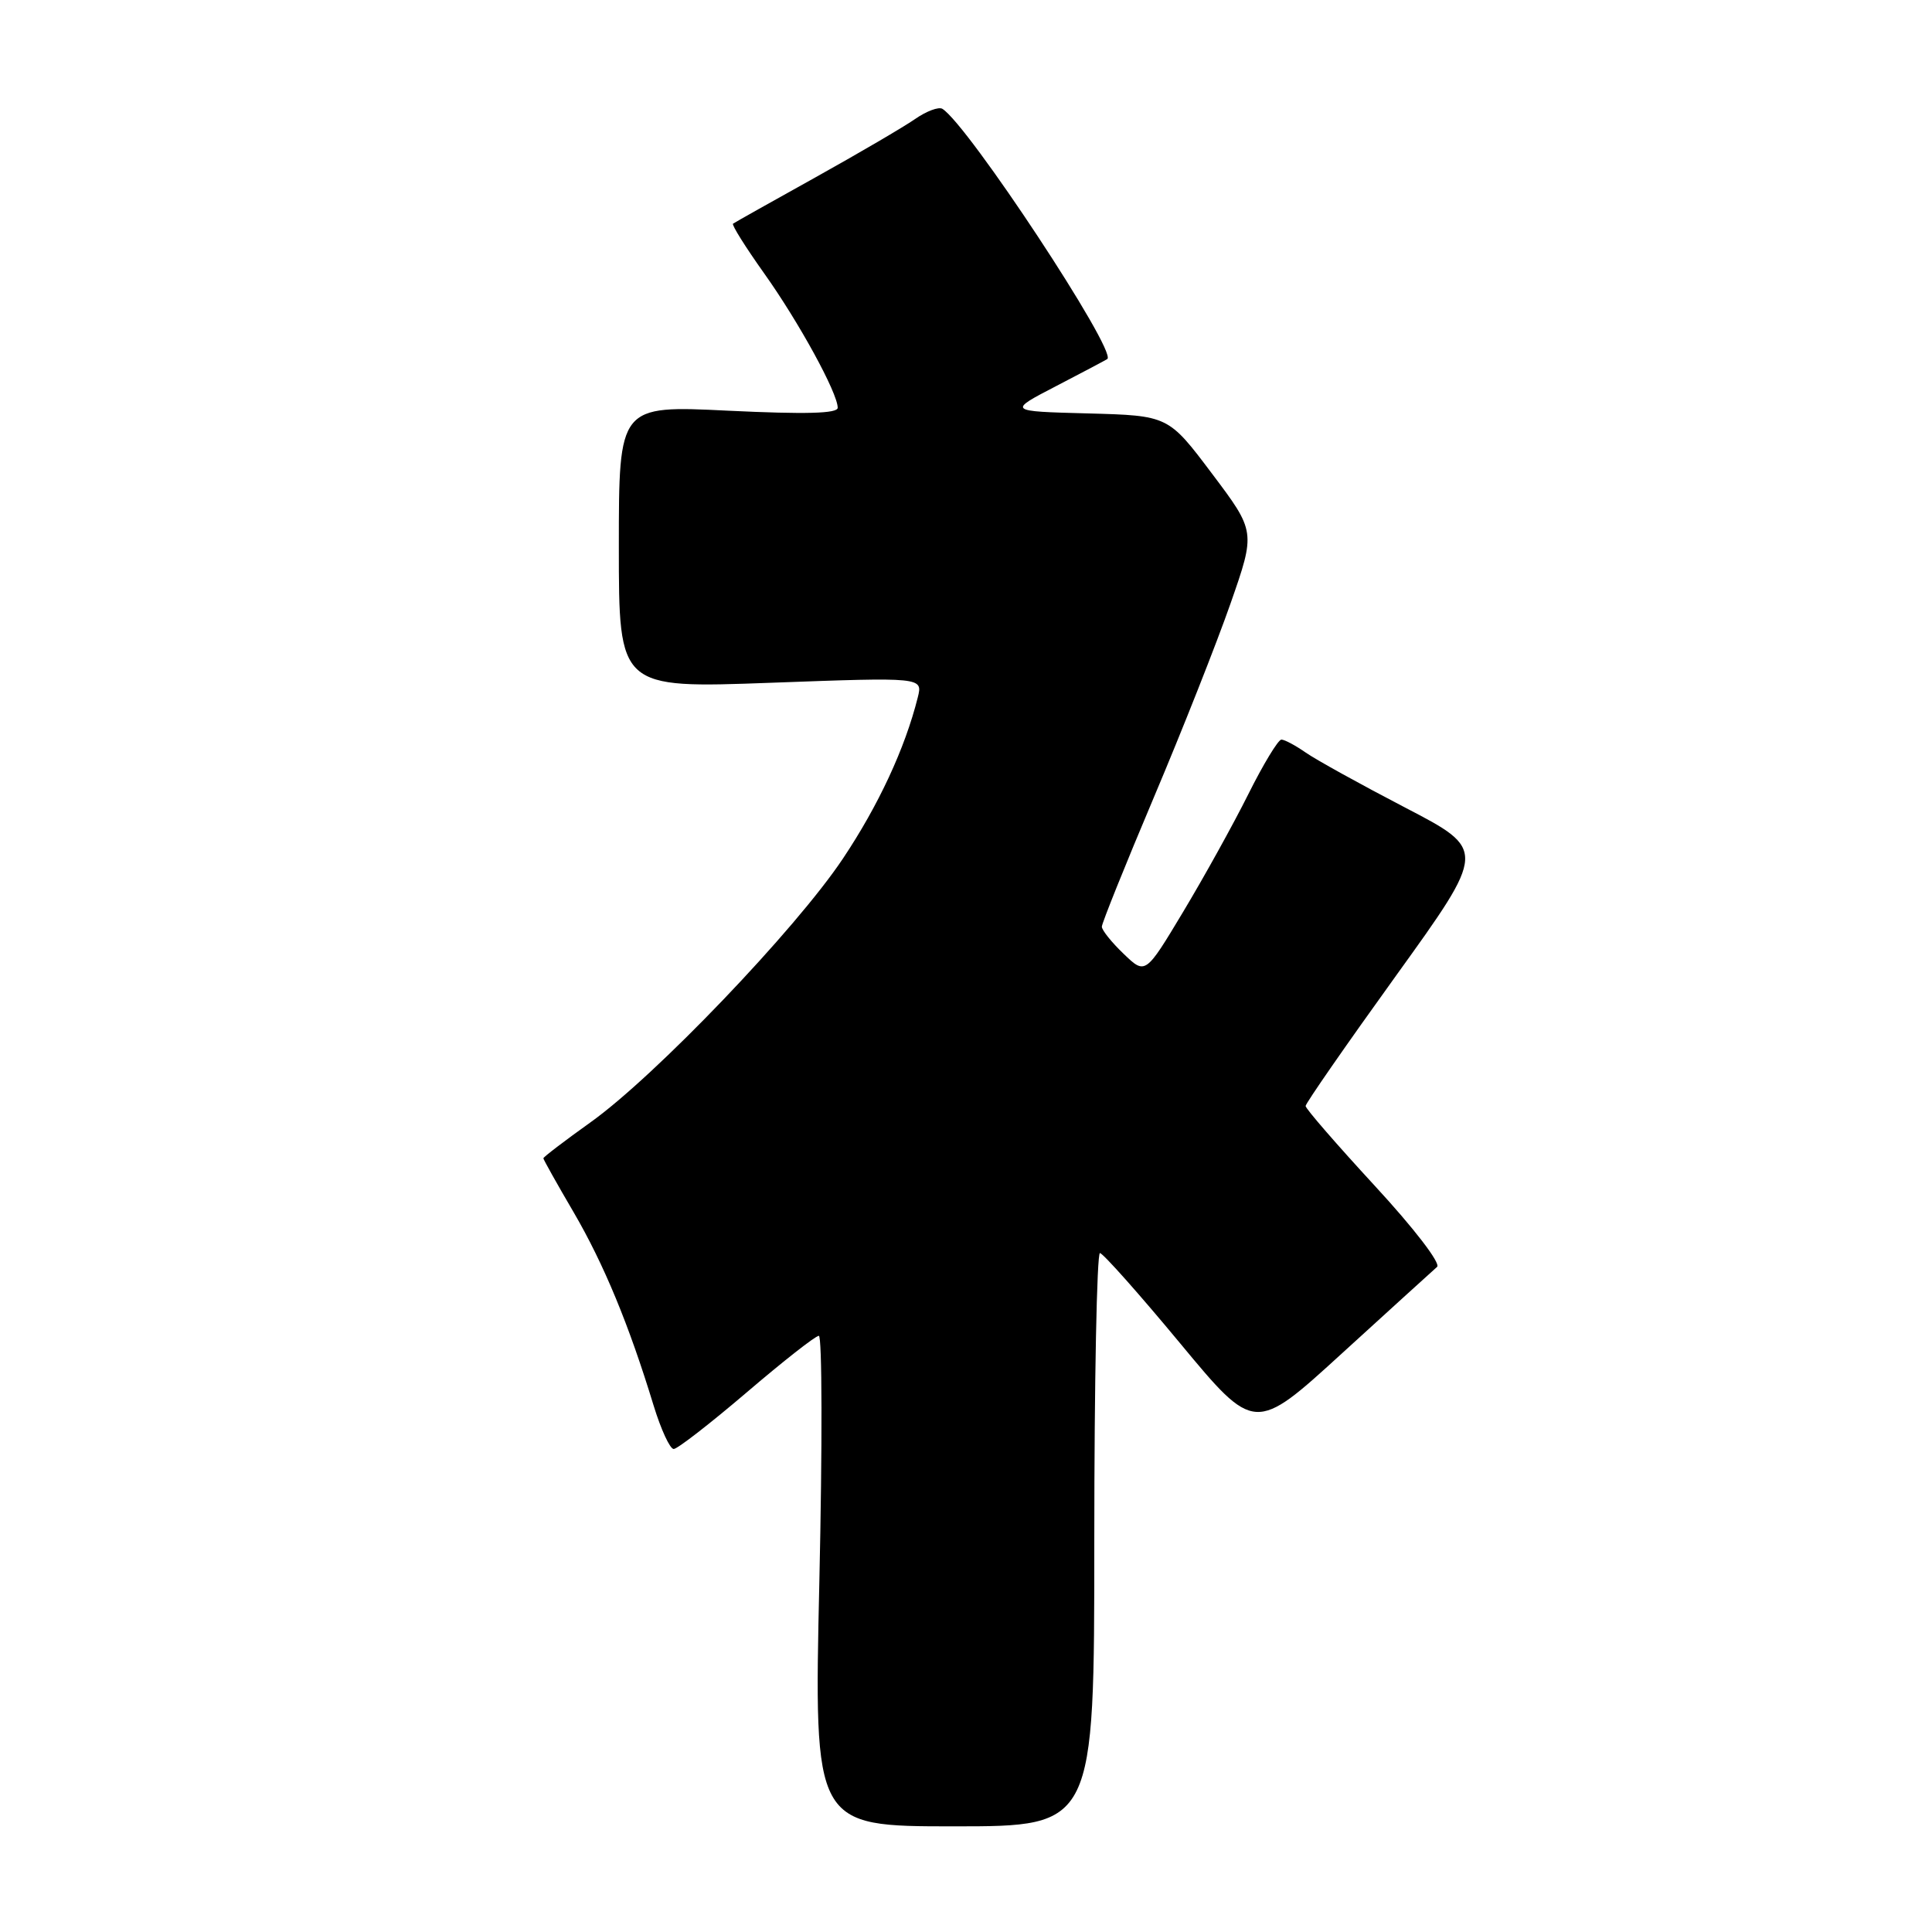 <?xml version="1.0" encoding="UTF-8" standalone="no"?>
<!DOCTYPE svg PUBLIC "-//W3C//DTD SVG 1.1//EN" "http://www.w3.org/Graphics/SVG/1.1/DTD/svg11.dtd" >
<svg xmlns="http://www.w3.org/2000/svg" xmlns:xlink="http://www.w3.org/1999/xlink" version="1.1" viewBox="0 0 256 256">
 <g >
 <path fill="currentColor"
d=" M 145.00 204.00 C 145.00 183.10 145.34 166.02 145.75 166.04 C 146.16 166.07 150.94 171.44 156.37 177.99 C 166.25 189.90 166.25 189.90 177.87 179.28 C 184.27 173.45 189.91 168.31 190.42 167.87 C 190.94 167.41 187.35 162.74 182.17 157.13 C 177.13 151.66 173.00 146.91 173.00 146.55 C 173.00 146.20 178.40 138.42 184.99 129.27 C 196.98 112.62 196.98 112.62 186.21 107.02 C 180.29 103.94 174.34 100.65 173.00 99.71 C 171.65 98.77 170.21 98.00 169.79 98.00 C 169.37 98.00 167.39 101.26 165.40 105.25 C 163.41 109.24 159.52 116.25 156.77 120.83 C 151.77 129.16 151.77 129.16 148.89 126.39 C 147.30 124.87 146.00 123.25 146.00 122.79 C 146.00 122.33 149.09 114.65 152.86 105.73 C 156.64 96.80 161.22 85.21 163.05 79.97 C 166.38 70.44 166.38 70.44 160.59 62.75 C 154.81 55.07 154.81 55.07 144.15 54.78 C 133.50 54.50 133.50 54.50 140.00 51.13 C 143.57 49.28 146.60 47.67 146.73 47.57 C 148.01 46.48 128.24 16.50 124.87 14.42 C 124.38 14.12 122.75 14.73 121.24 15.78 C 119.73 16.83 113.78 20.31 108.00 23.53 C 102.22 26.74 97.33 29.49 97.13 29.64 C 96.93 29.79 98.78 32.74 101.24 36.20 C 105.85 42.67 111.00 52.08 111.00 54.03 C 111.00 54.80 106.76 54.91 96.50 54.42 C 82.00 53.71 82.00 53.71 82.00 72.46 C 82.00 91.21 82.00 91.21 102.14 90.47 C 122.28 89.73 122.28 89.73 121.61 92.41 C 119.92 99.16 116.40 106.73 111.67 113.80 C 105.41 123.17 86.80 142.61 78.25 148.71 C 74.81 151.17 72.00 153.31 72.00 153.48 C 72.00 153.64 73.80 156.86 76.01 160.63 C 80.02 167.51 83.34 175.53 86.61 186.25 C 87.58 189.41 88.77 192.00 89.27 192.00 C 89.76 192.00 94.11 188.62 98.94 184.50 C 103.76 180.38 108.06 177.00 108.50 177.00 C 108.94 177.00 108.97 191.62 108.57 209.50 C 107.84 242.00 107.84 242.00 126.42 242.00 C 145.00 242.00 145.00 242.00 145.00 204.00 Z "/>
</g>
</svg>